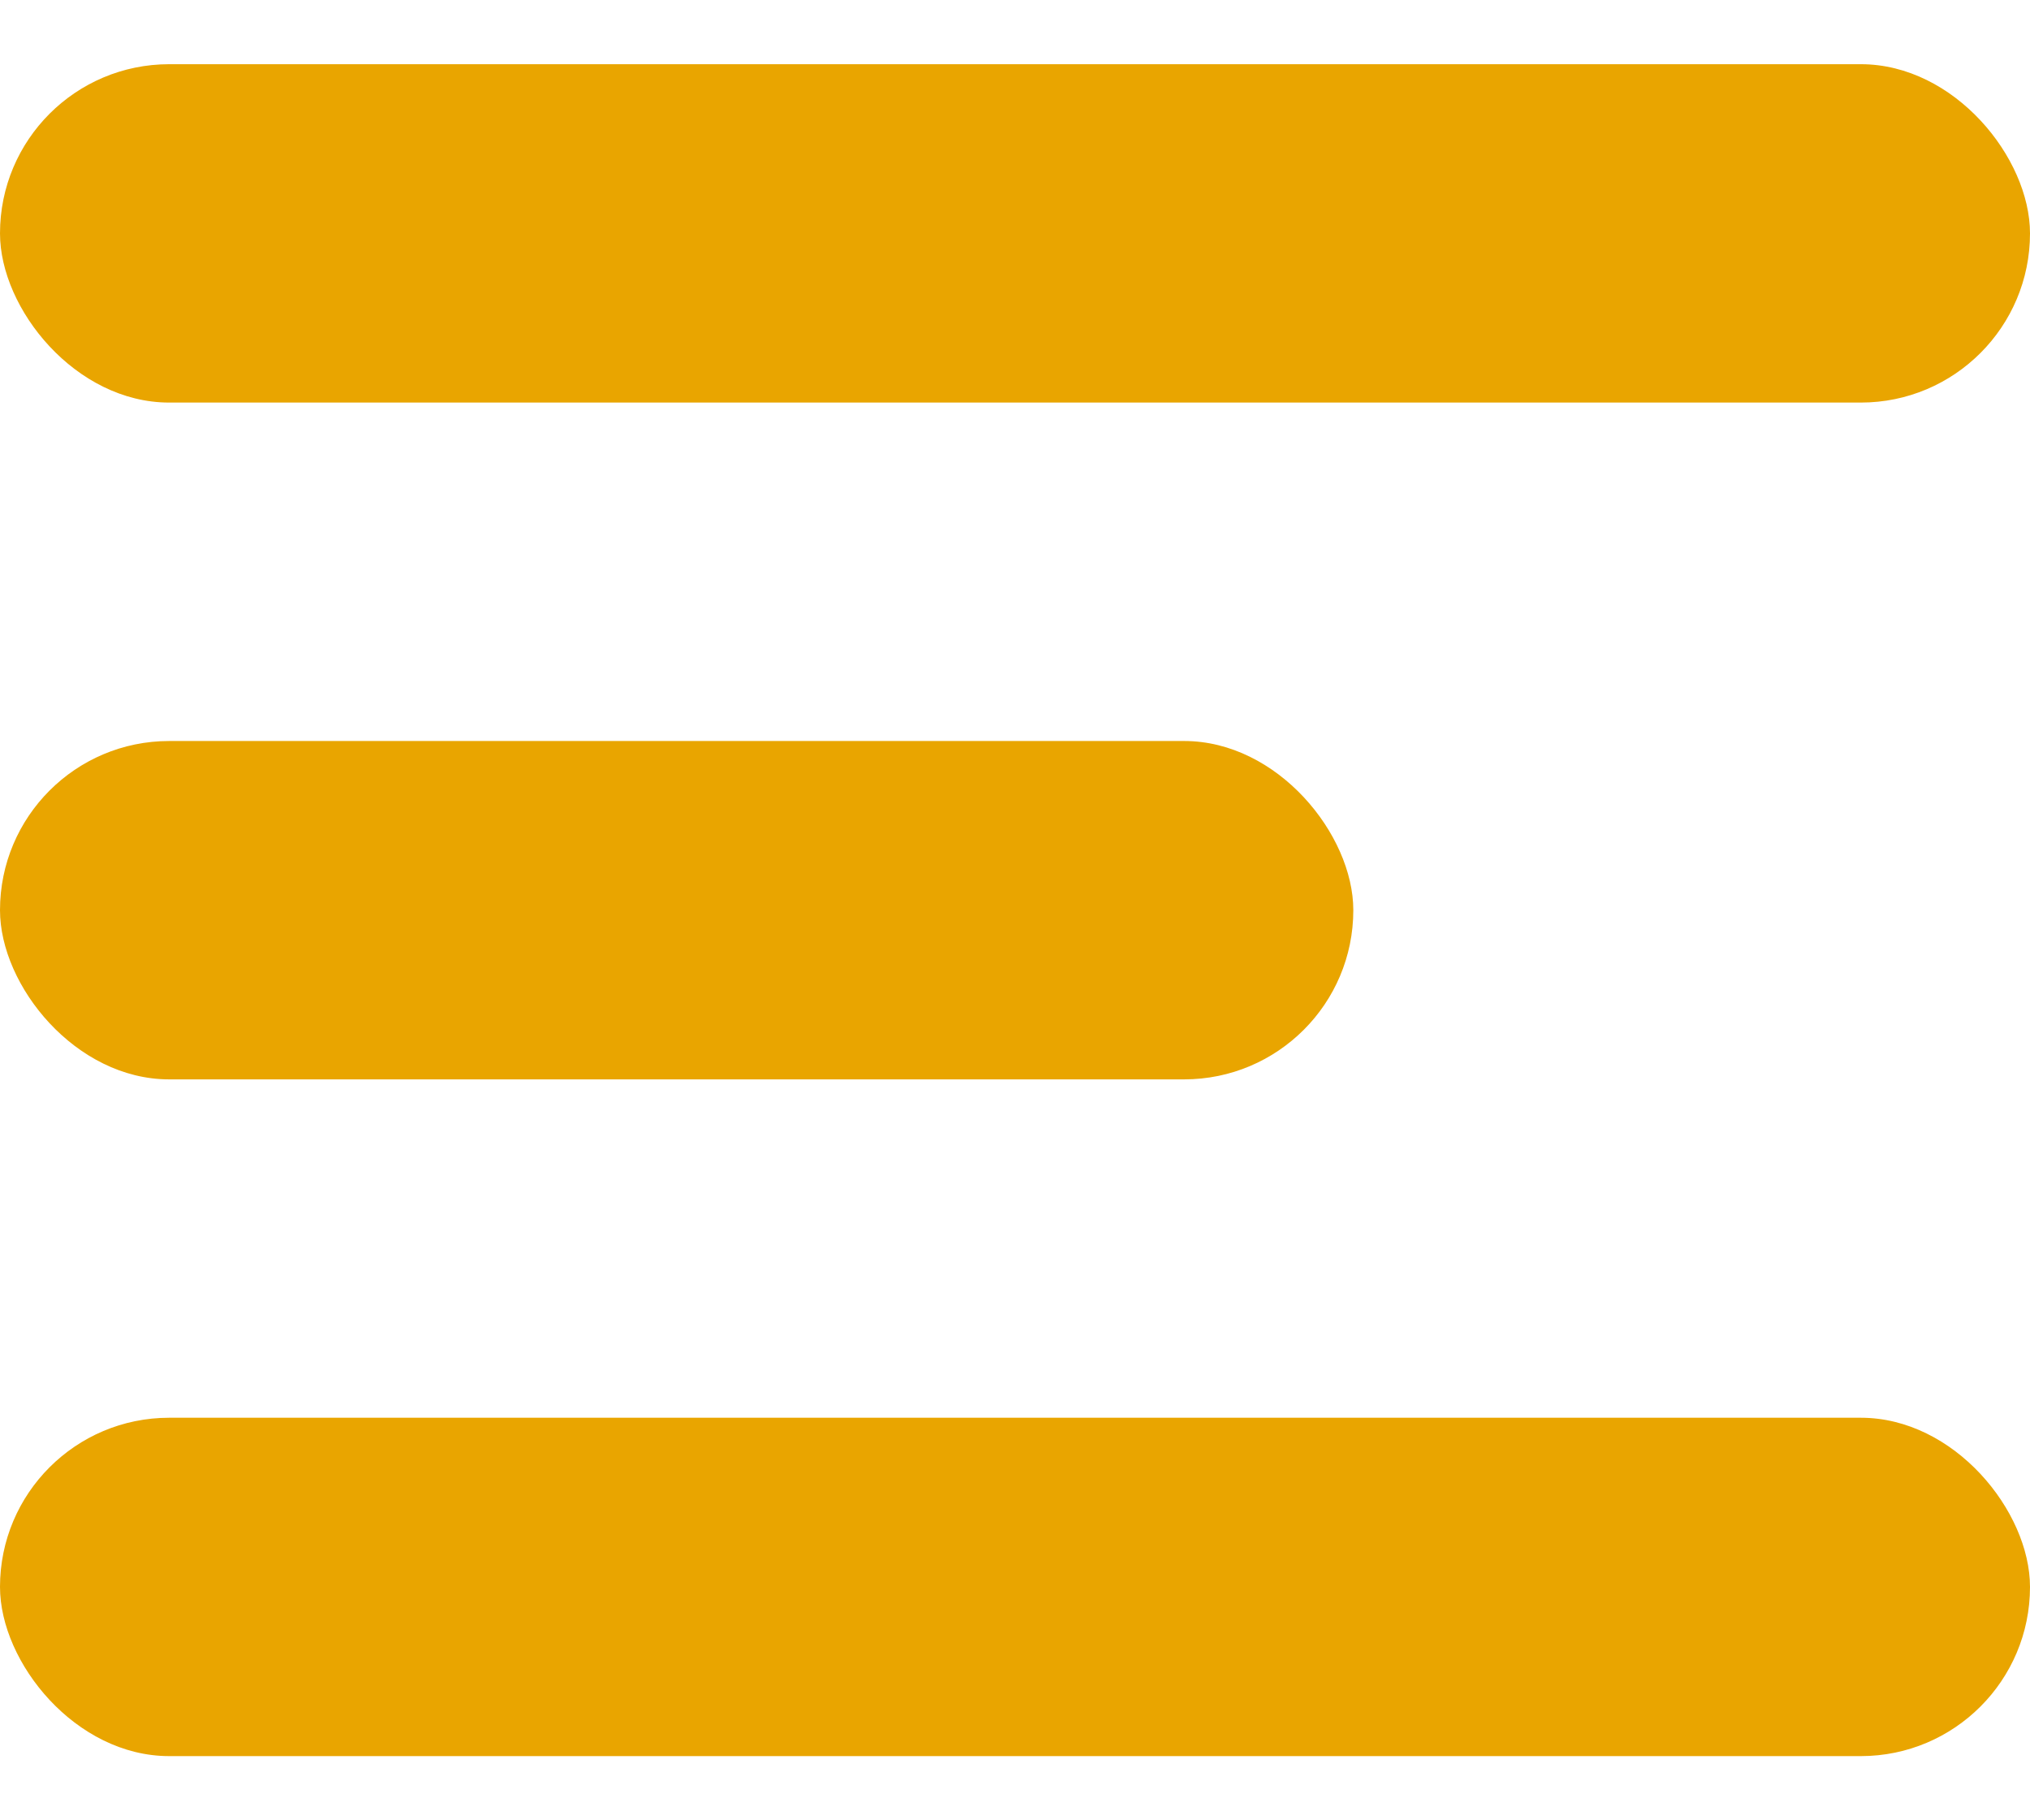 <svg width="29" height="26" viewBox="0 0 29 26" fill="none" xmlns="http://www.w3.org/2000/svg">
<rect y="0.917" width="29" height="4.833" rx="2.417" fill="#E9A500"/>
<rect y="10.584" width="19.333" height="4.833" rx="2.417" fill="#E9A500"/>
<rect y="20.25" width="29" height="4.833" rx="2.417" fill="#E9A500"/>
</svg>
